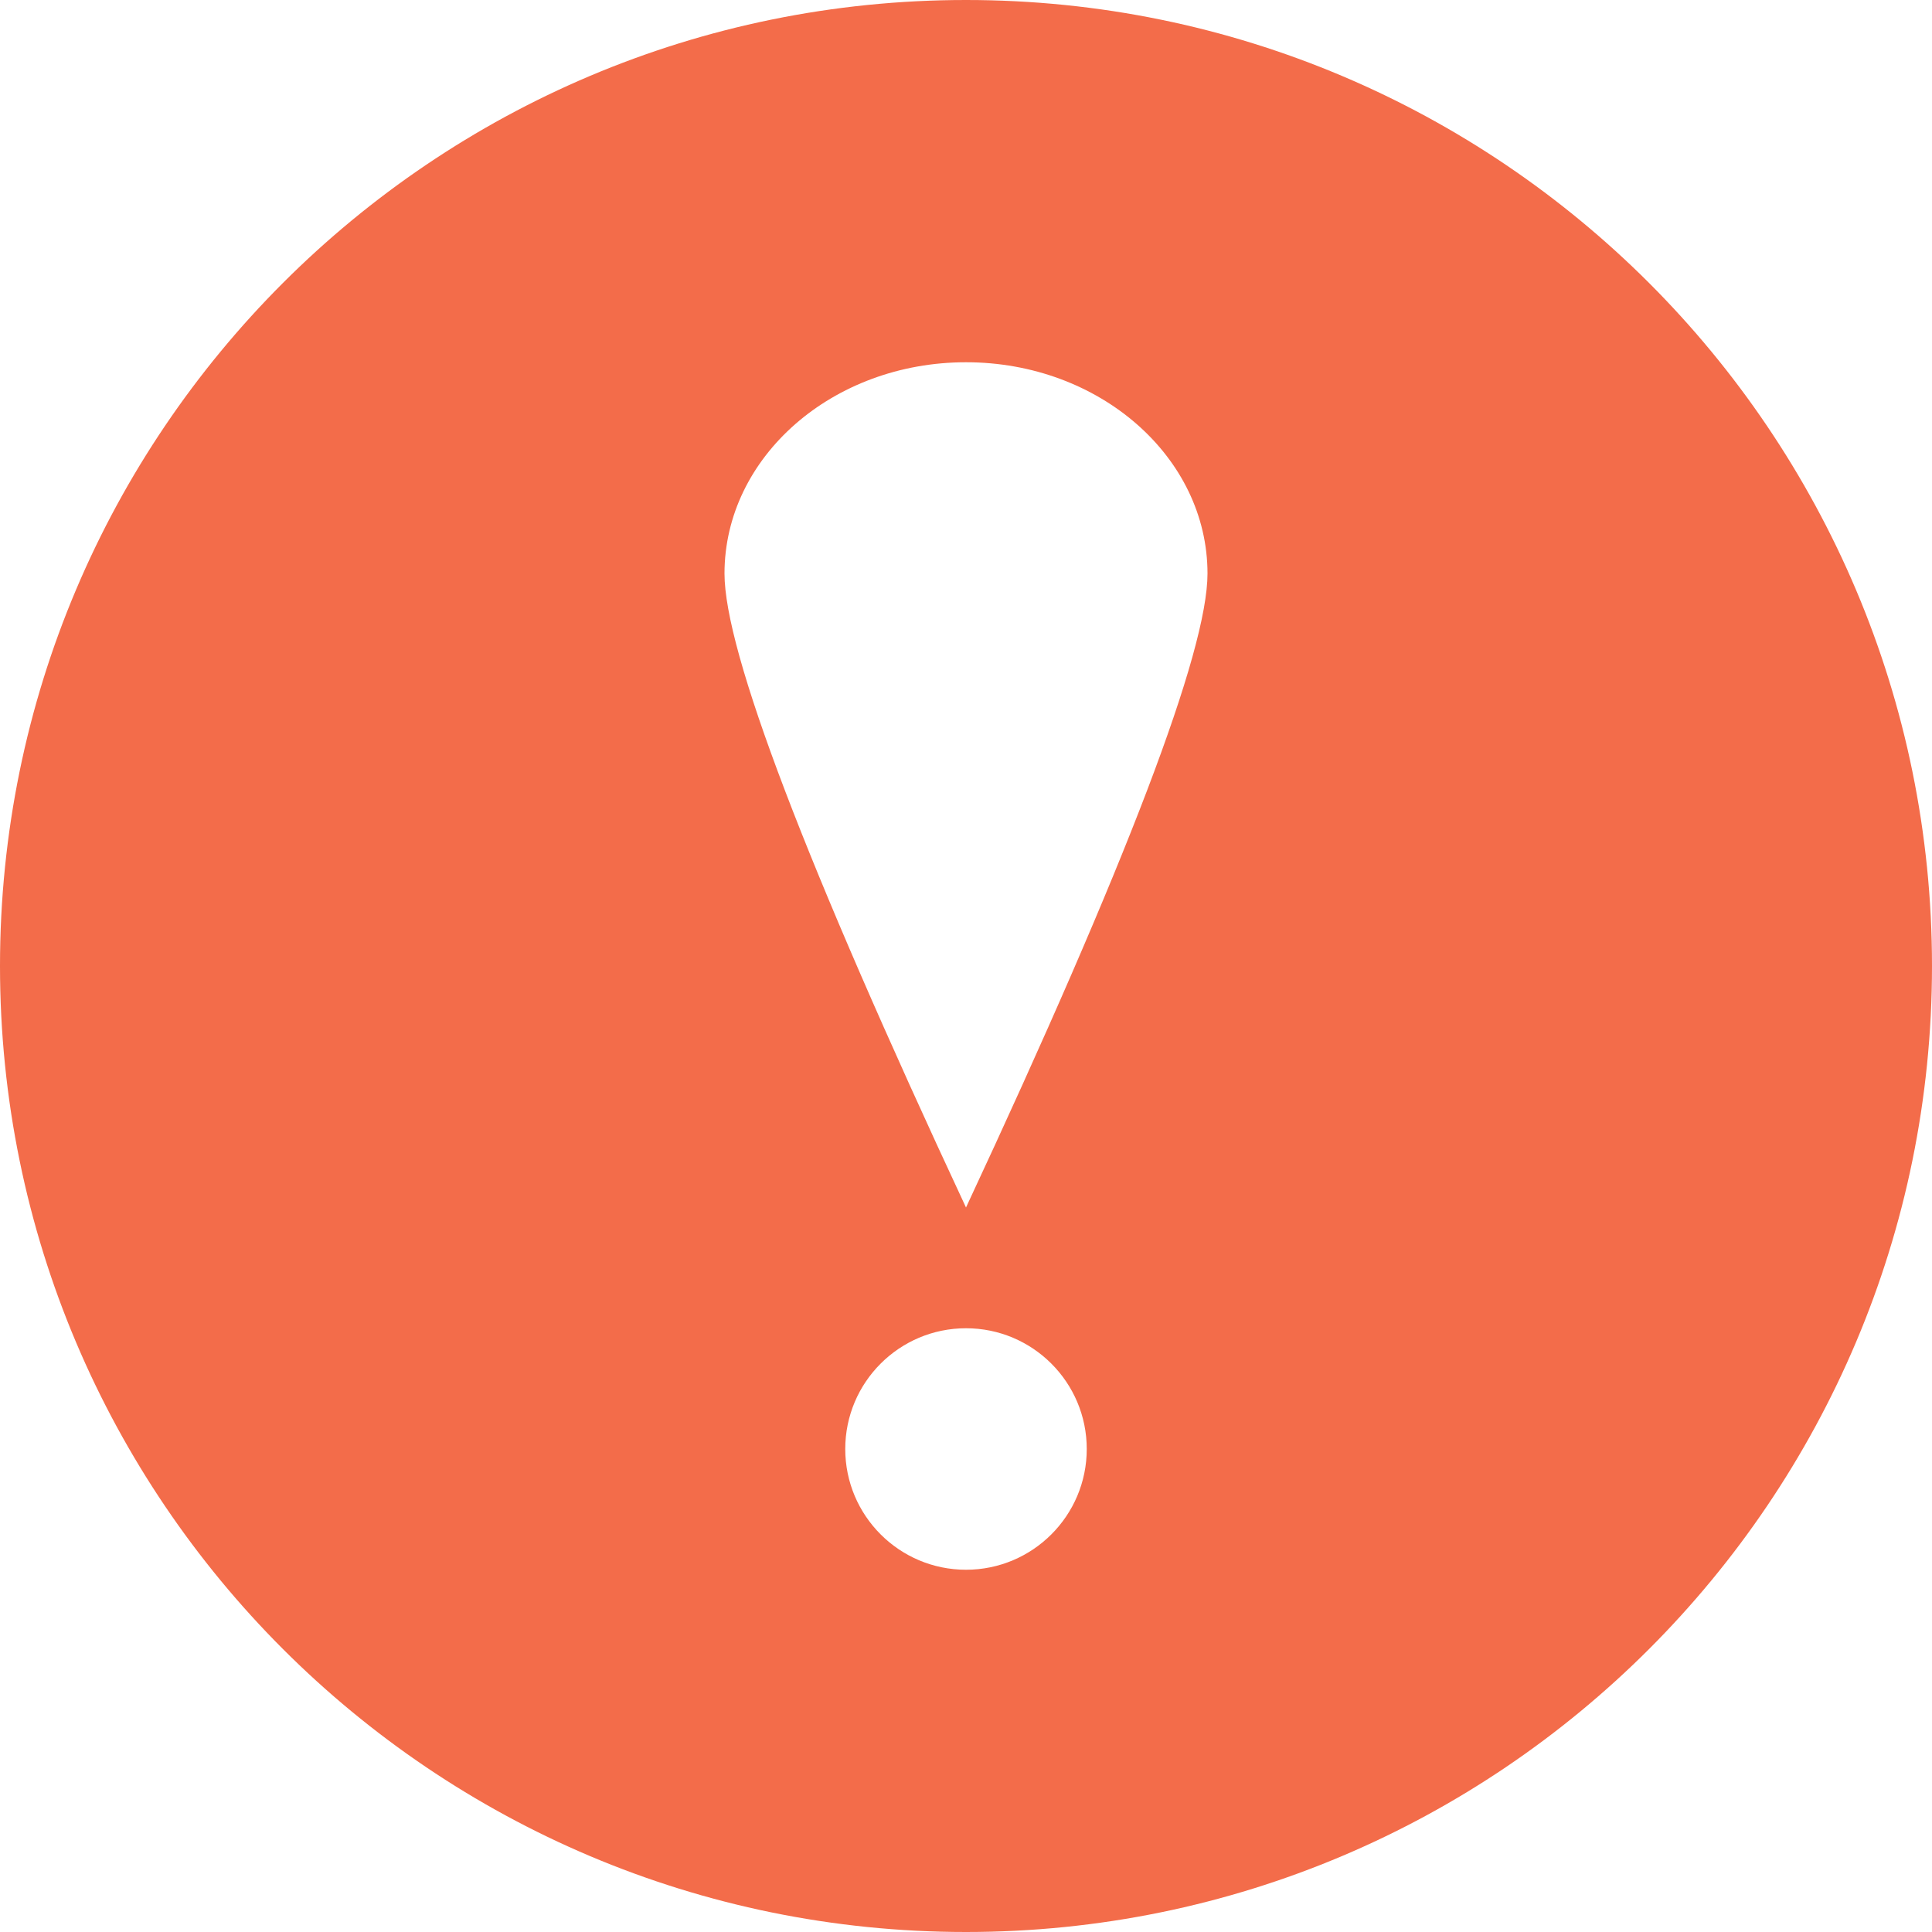 <svg width="16px" height="16px" viewBox="0 0 16 16" version="1.1" xmlns="http://www.w3.org/2000/svg" xmlns:xlink="http://www.w3.org/1999/xlink">
    <path d="M8,16 C3.582,16 0,12.418 0,8 C0,3.582 3.582,0 8,0 C12.418,0 16,3.582 16,8 C16,12.418 12.418,16 8,16 Z M8,11 C7.448,11 7,11.448 7,12 C7,12.552 7.448,13 8,13 C8.552,13 9,12.552 9,12 C9,11.448 8.552,11 8,11 Z M8,10 C9.333,7.144 10,5.394 10,4.75 C10,3.784 9.105,3 8,3 C6.895,3 6,3.784 6,4.75 C6,5.394 6.667,7.144 8,10 Z" id="ic_exec_status_failed" fill="#F36C4A"></path>
</svg>
